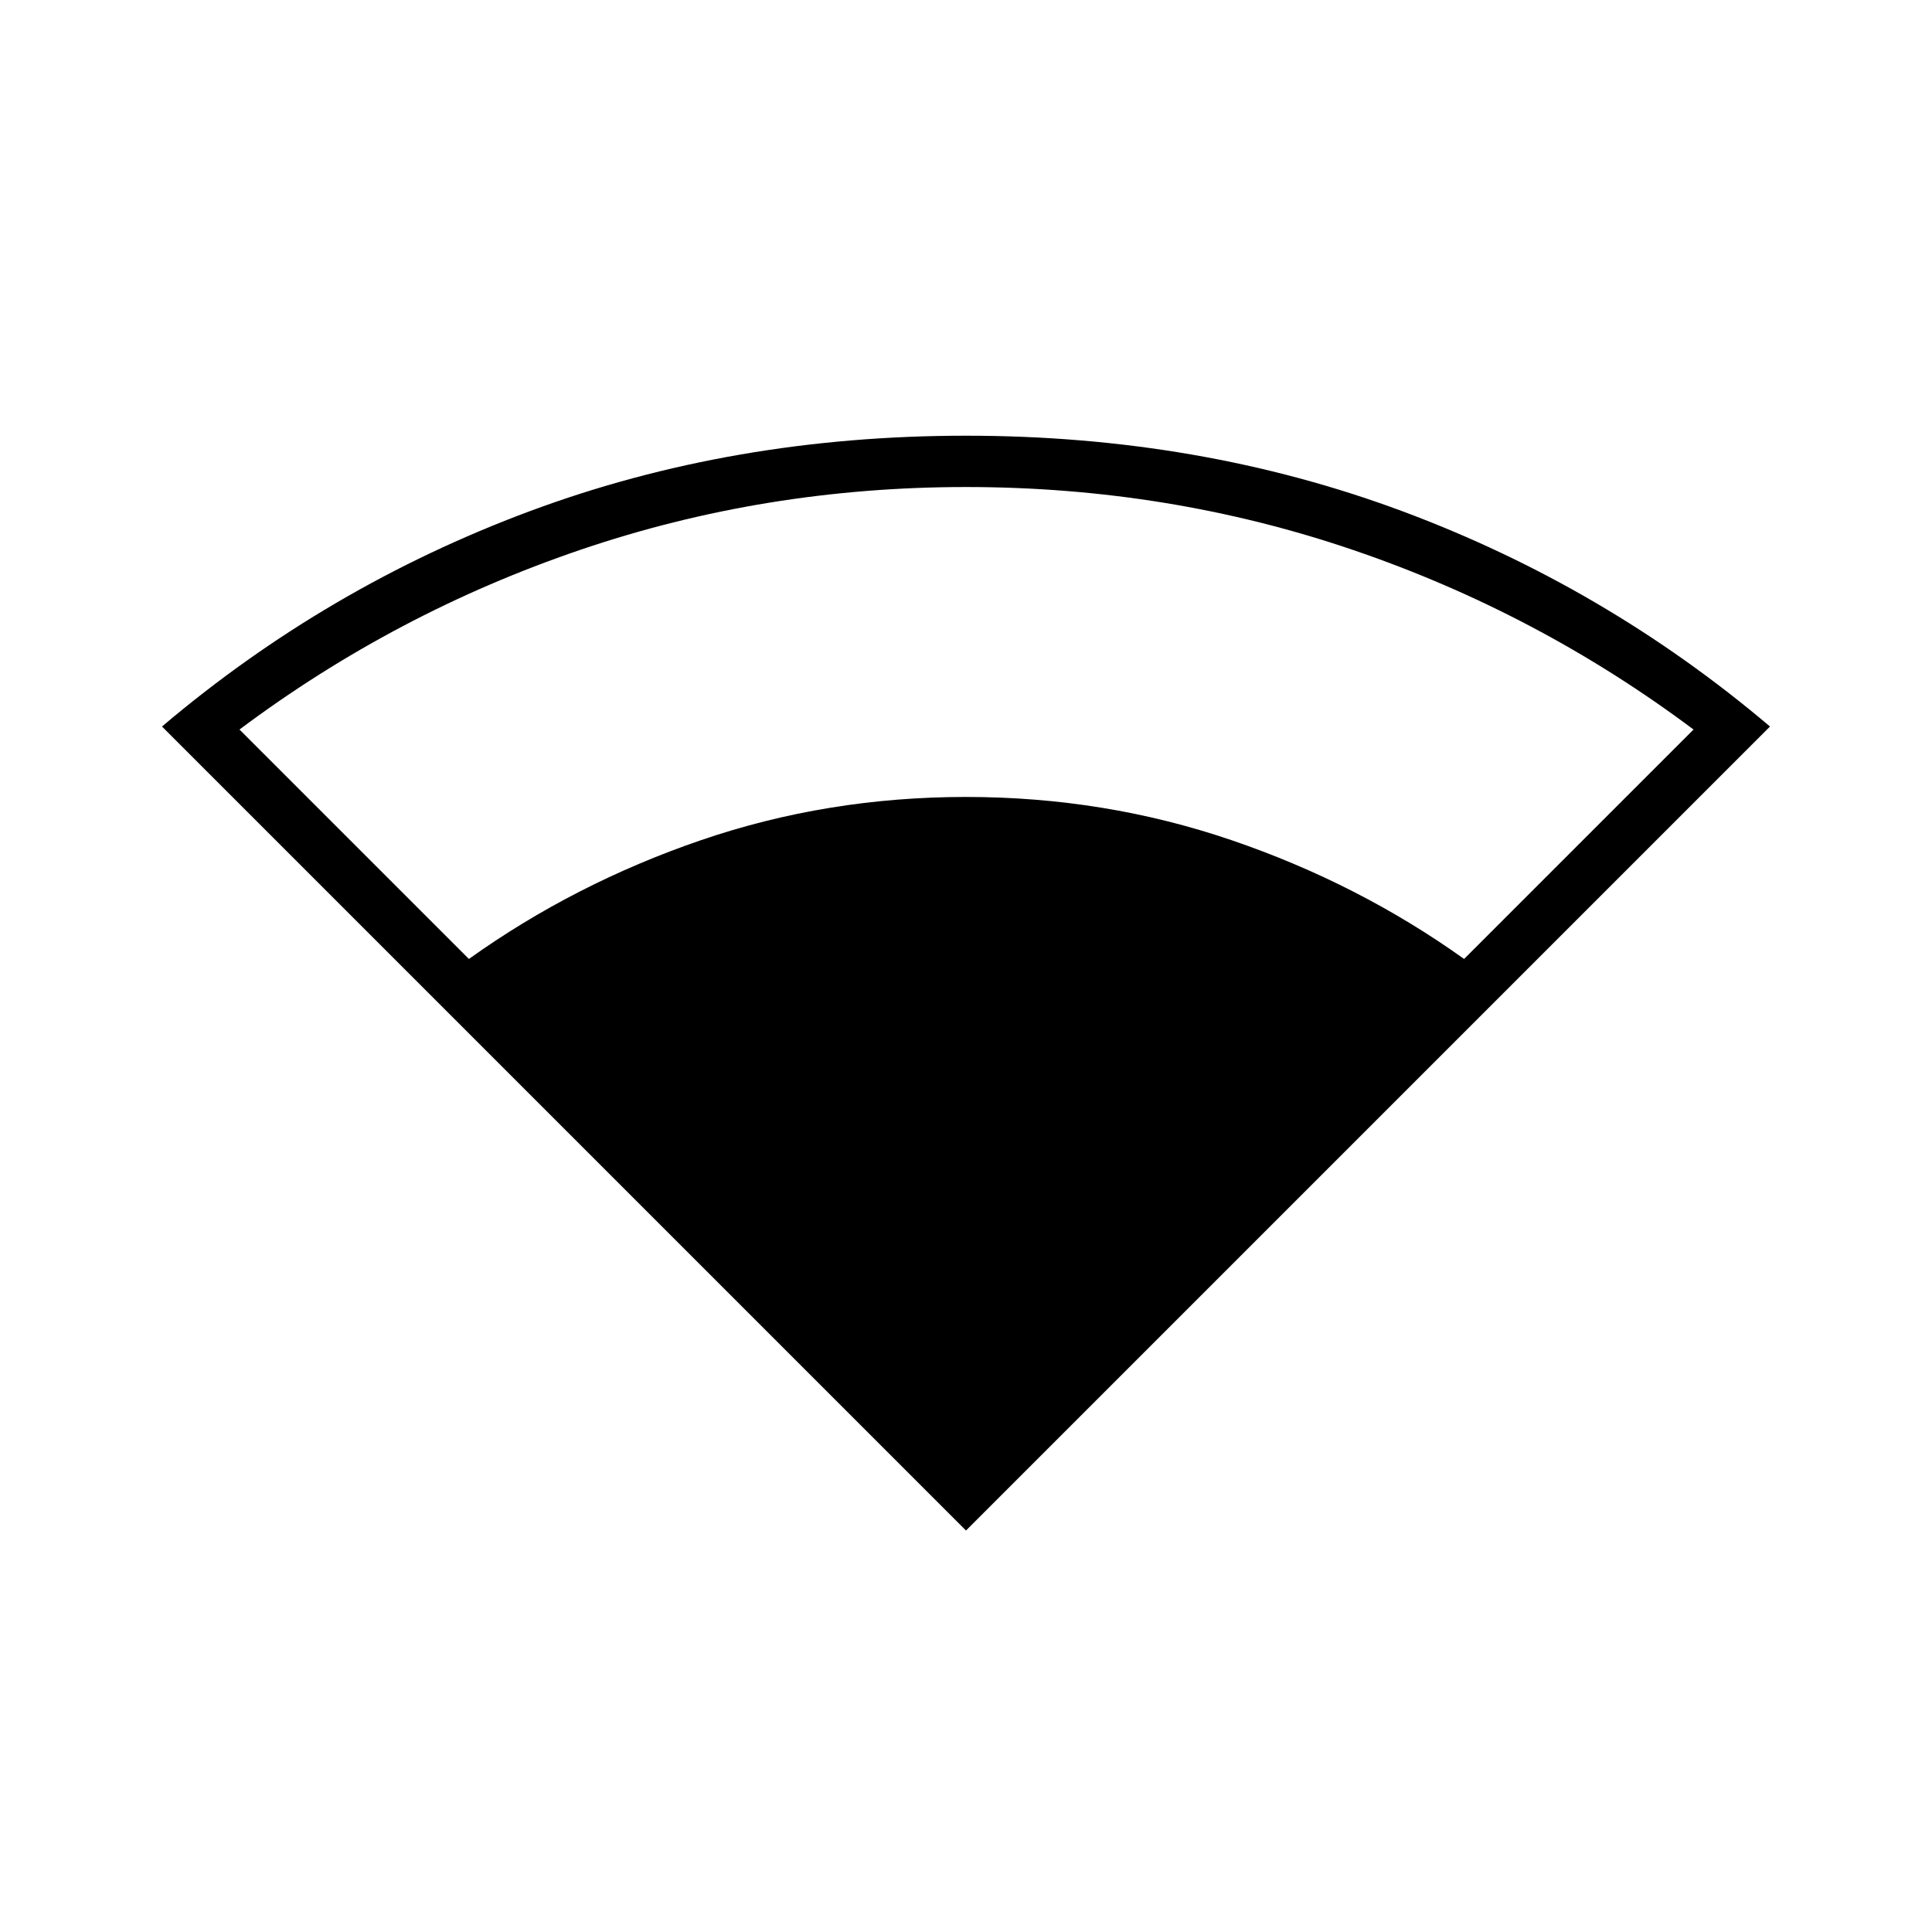 <svg xmlns="http://www.w3.org/2000/svg" height="24" viewBox="0 -960 960 960" width="24"><path d="M480-199.5 80.5-599q82-69.5 182.75-107T480-743.5q116 0 216.75 37.5T879.5-599L480-199.5Zm-247-284q52.5-37.5 115.25-59T480-564q69 0 132 21.5t115.5 59l114-114q-77.5-58-169.25-89.25T480-718q-100 0-191.75 31.25T119-597.5l114 114Z"/></svg>